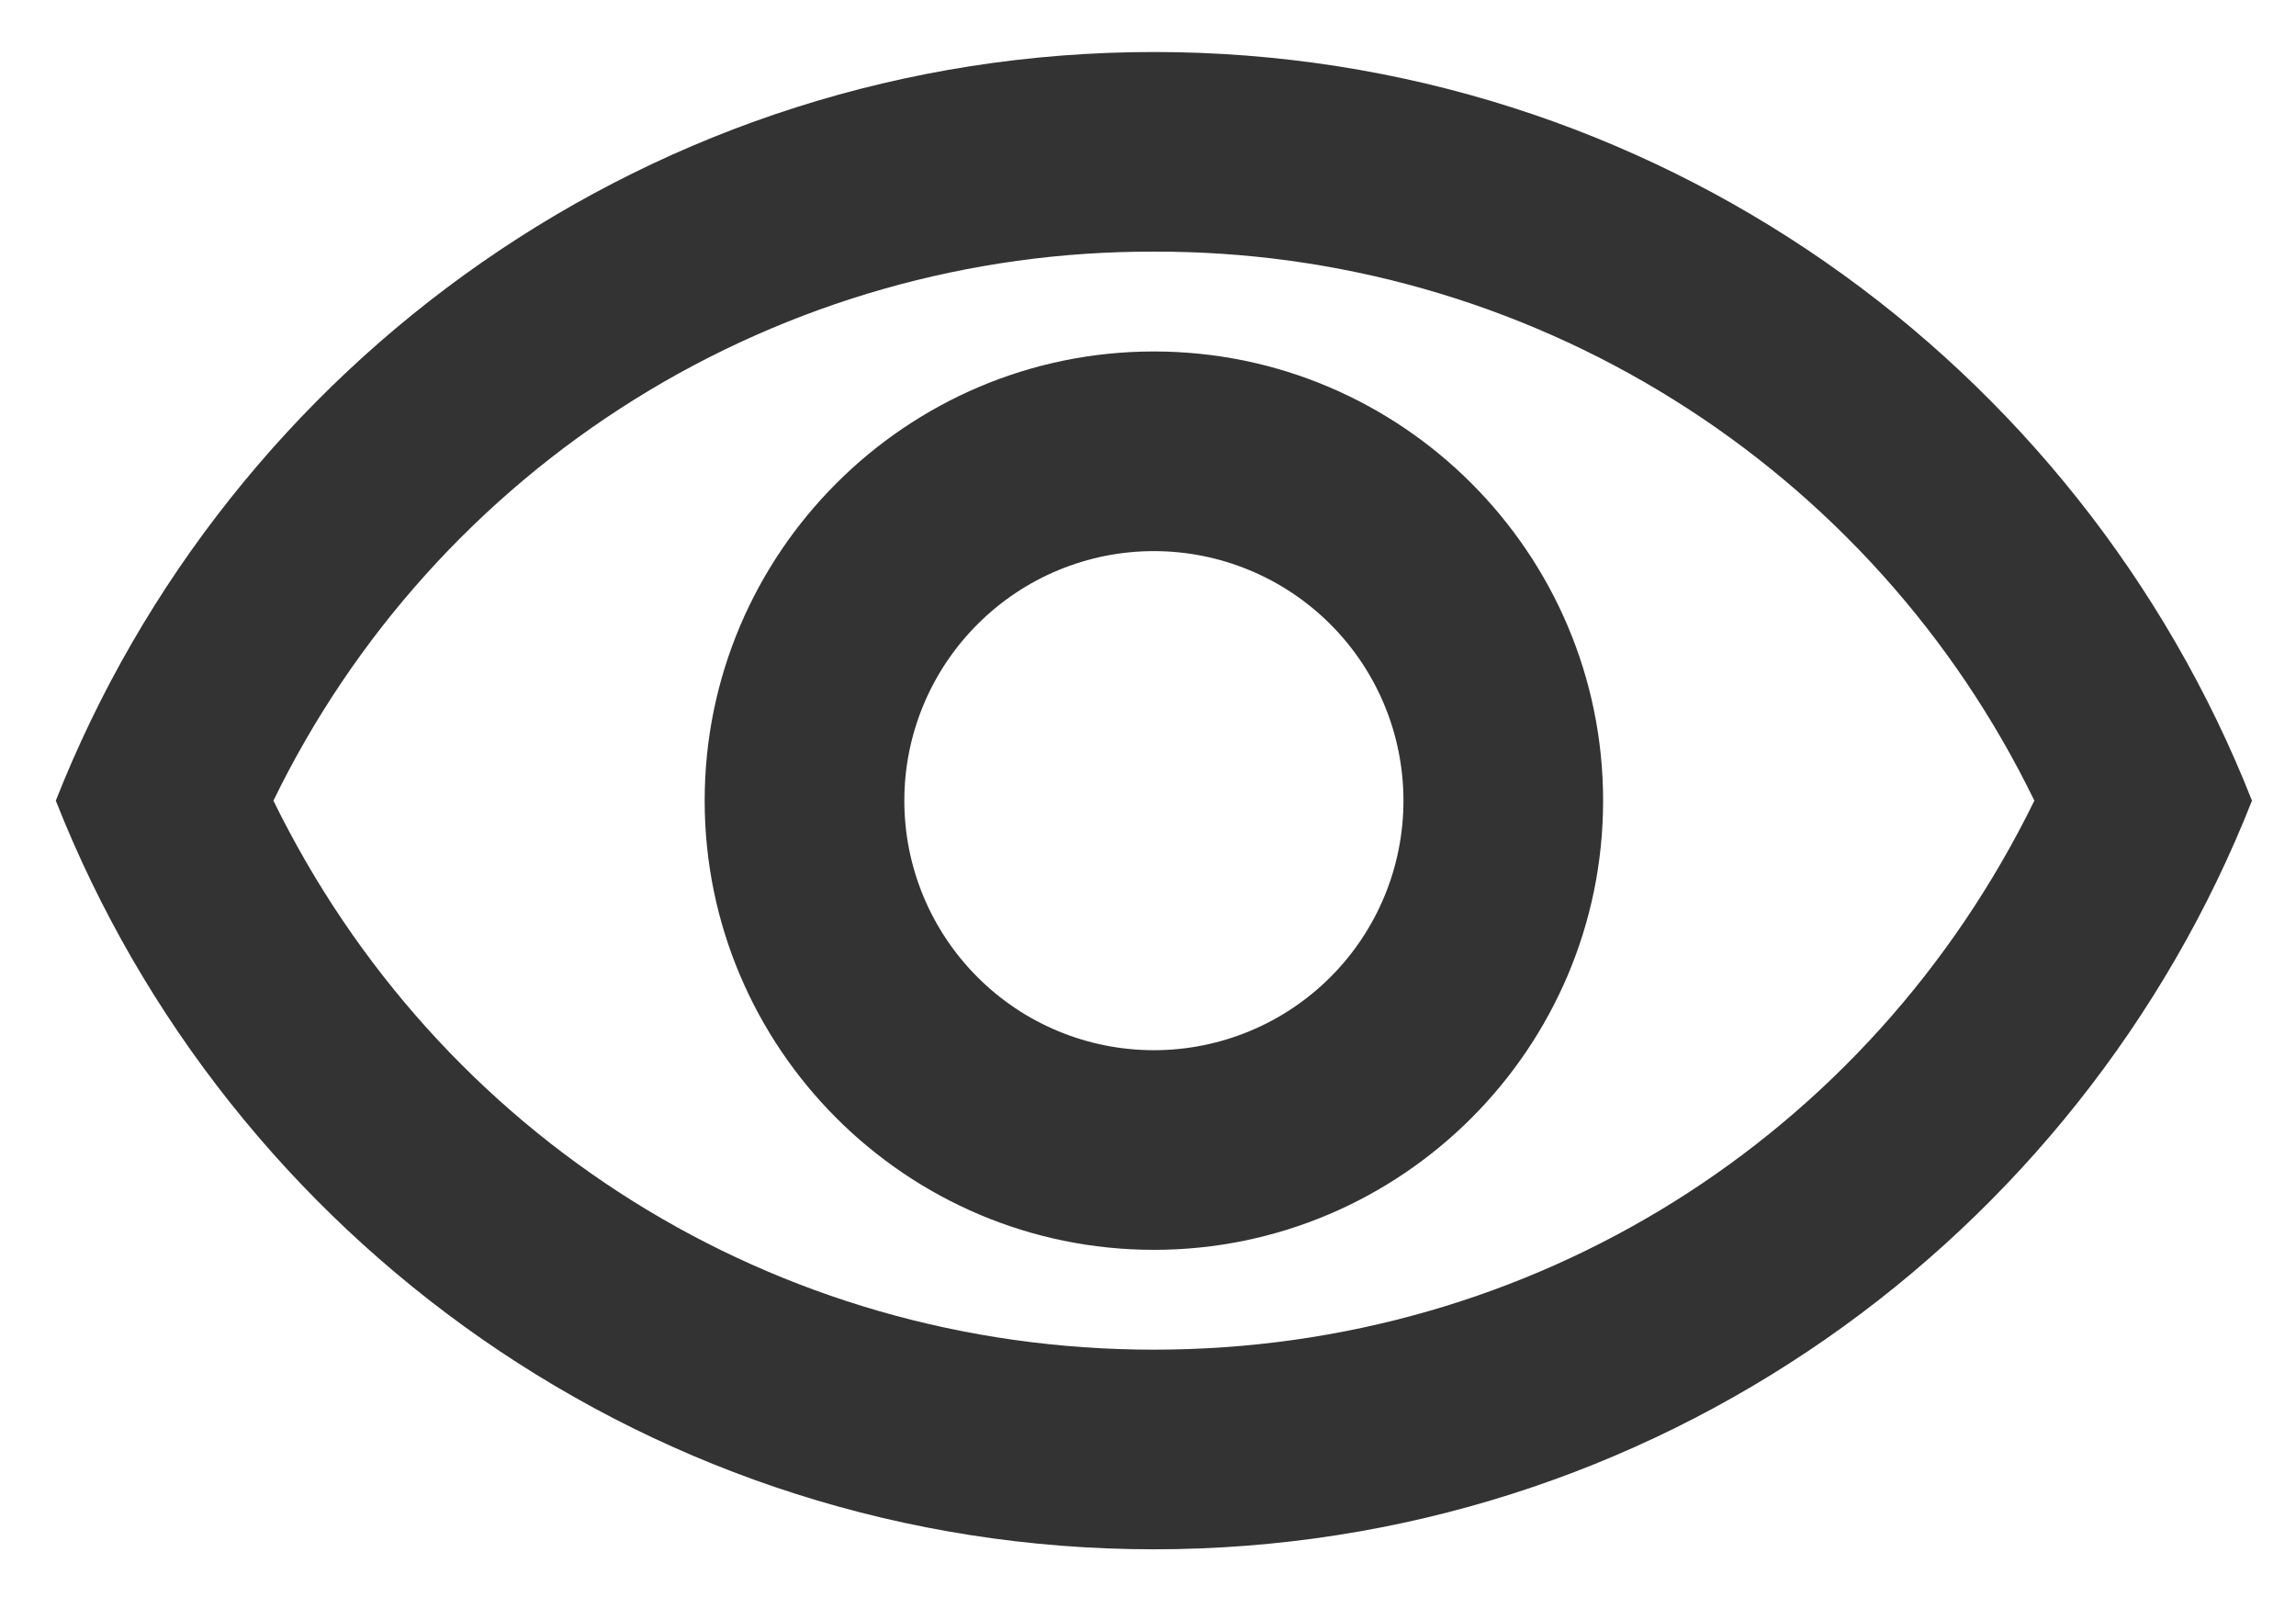<svg width="23" height="16" viewBox="0 0 23 16" fill="none" xmlns="http://www.w3.org/2000/svg">
<path d="M11.559 2.521C13.398 2.515 15.201 3.028 16.761 4.001C18.322 4.974 19.576 6.368 20.379 8.021C18.729 11.392 15.359 13.521 11.559 13.521C7.759 13.521 4.389 11.392 2.739 8.021C3.543 6.368 4.797 4.974 6.357 4.001C7.917 3.028 9.721 2.515 11.559 2.521ZM11.559 0.521C6.559 0.521 2.289 3.631 0.559 8.021C2.289 12.412 6.559 15.521 11.559 15.521C16.559 15.521 20.829 12.412 22.559 8.021C20.829 3.631 16.559 0.521 11.559 0.521ZM11.559 5.521C12.222 5.521 12.858 5.785 13.327 6.254C13.796 6.723 14.059 7.358 14.059 8.021C14.059 8.685 13.796 9.32 13.327 9.789C12.858 10.258 12.222 10.521 11.559 10.521C10.896 10.521 10.26 10.258 9.792 9.789C9.323 9.32 9.059 8.685 9.059 8.021C9.059 7.358 9.323 6.723 9.792 6.254C10.26 5.785 10.896 5.521 11.559 5.521ZM11.559 3.521C9.079 3.521 7.059 5.541 7.059 8.021C7.059 10.502 9.079 12.521 11.559 12.521C14.039 12.521 16.059 10.502 16.059 8.021C16.059 5.541 14.039 3.521 11.559 3.521Z" fill="#333333"/>
</svg>
